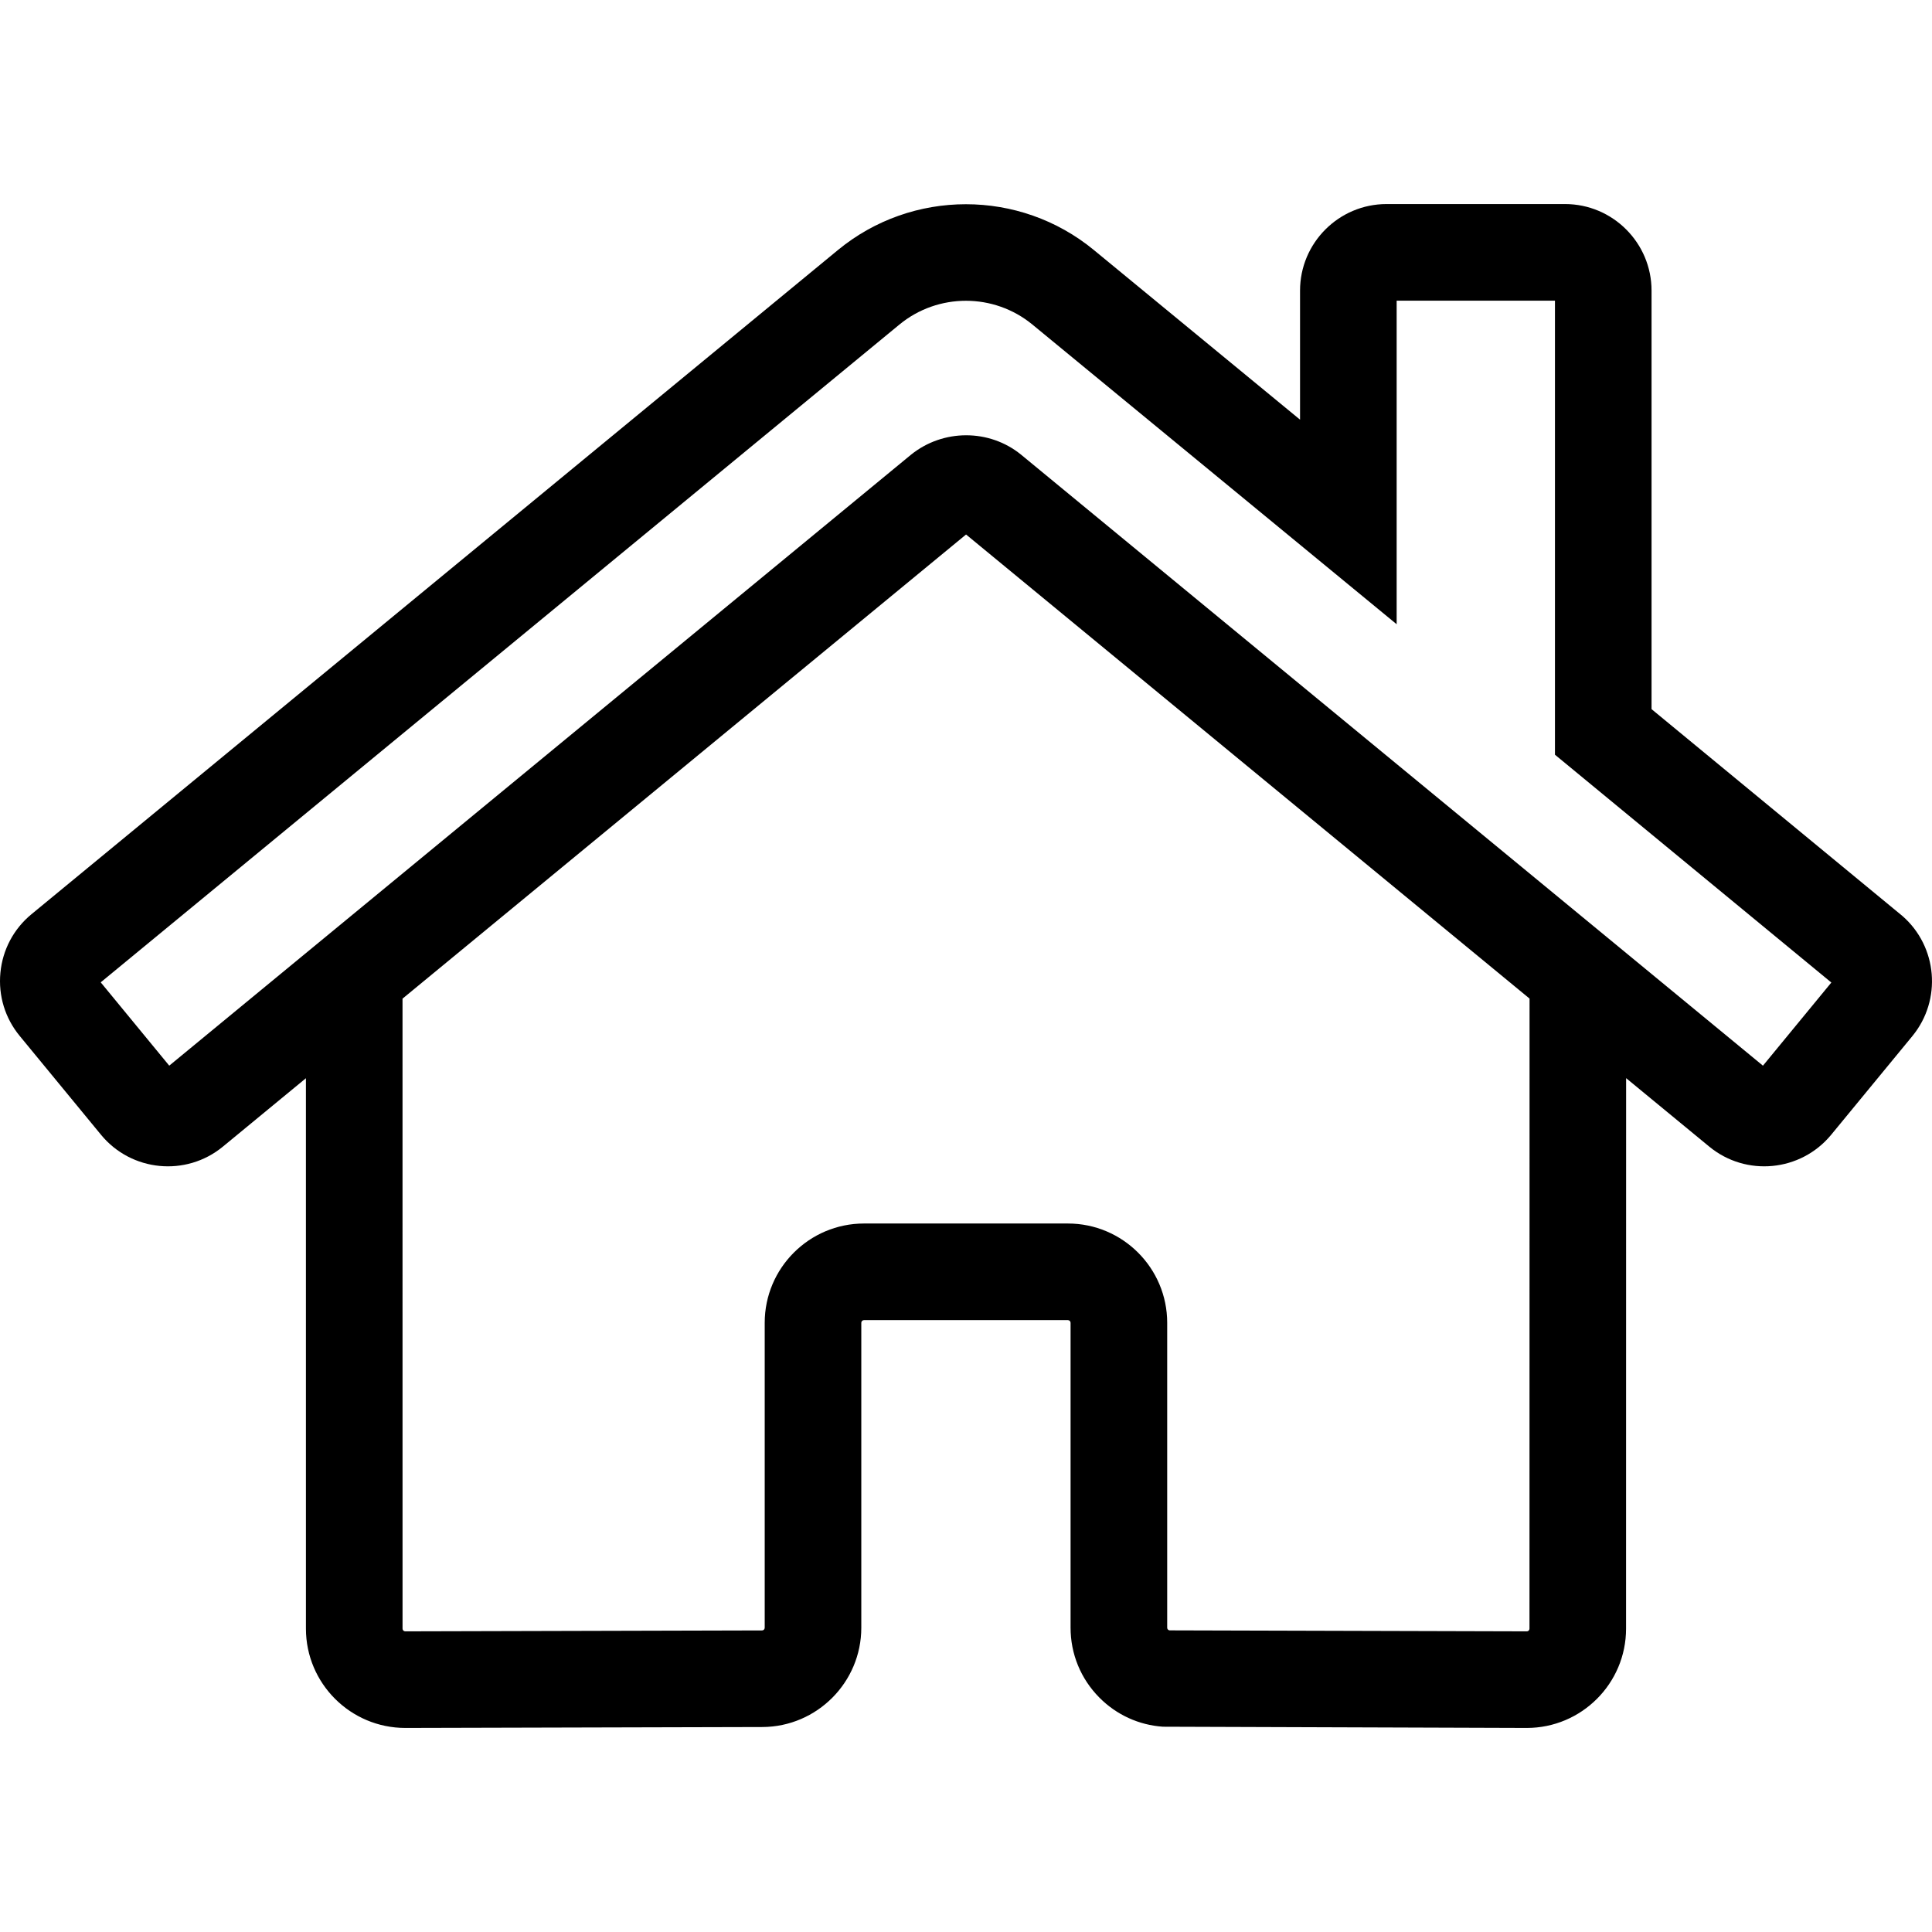 <?xml version="1.0" encoding="utf-8"?>
<!-- Generator: Adobe Illustrator 23.0.0, SVG Export Plug-In . SVG Version: 6.00 Build 0)  -->
<svg version="1.1" id="icon-home" xmlns="http://www.w3.org/2000/svg" xmlns:xlink="http://www.w3.org/1999/xlink" x="0px" y="0px"
	 viewBox="0 0 160 160" style="enable-background:new 0 0 160 160;" xml:space="preserve">
<path d="M126.441,143.101l-30.136-0.102c-1.987-0.138-3.837-0.98-5.254-2.406
	c-1.548-1.558-2.397-3.625-2.391-5.82v-25.225c0-0.122-0.1-0.222-0.222-0.222
	H71.551c-0.122,0-0.222,0.1-0.222,0.222v25.255c0,4.511-3.67,8.199-8.181,8.222
	l-29.58,0.076c-4.544,0-8.232-3.689-8.232-8.222l-0.001-45.585l-6.881,5.668
	c-3.051,2.51-7.576,2.069-10.087-0.983l-6.729-8.18
	c-1.214-1.47-1.787-3.332-1.605-5.238c0.181-1.906,1.093-3.627,2.569-4.846
	L69.401,20.701c6.137-5.05,15.044-5.05,21.181-0.001l17.082,14.055V24.066
	c0-3.952,3.215-7.167,7.167-7.167H129.608c3.951,0,7.166,3.215,7.166,7.167v34.662
	l20.775,17.128c2.905,2.534,3.287,6.951,0.824,9.949l-6.731,8.182
	c-2.529,3.055-7.055,3.48-10.098,0.963l-6.876-5.663l-0.005,45.593
	C134.664,139.412,130.976,143.101,126.441,143.101z M97.372,135.021l29.081,0.08
	c0.112,0,0.212-0.1,0.212-0.222l0.006-52.181L80.005,44.265L33.335,82.704
	l0.002,52.175c0,0.122,0.1,0.222,0.222,0.222l29.56-0.076
	c0.112-0.001,0.211-0.1,0.211-0.222v-25.255c0-4.533,3.689-8.222,8.222-8.222
	h16.888c4.533,0,8.222,3.689,8.222,8.222v25.237c0,0.037,0,0.104,0.064,0.169
	s0.131,0.065,0.156,0.065L97.372,135.021z M80.017,36.048
	c1.607,0,3.21,0.529,4.518,1.584l61.465,50.623l5.664-6.886l-22.889-18.867v-37.602
	h-13.11v26.797l-30.166-24.819c-3.19-2.625-7.822-2.626-11.013-0L8.341,81.353
	l5.675,6.9L75.444,37.658C76.776,36.583,78.399,36.048,80.017,36.048z
	 M7.809,80.707l0.002,0.003C7.811,80.709,7.81,80.708,7.809,80.707z"/>
</svg>
